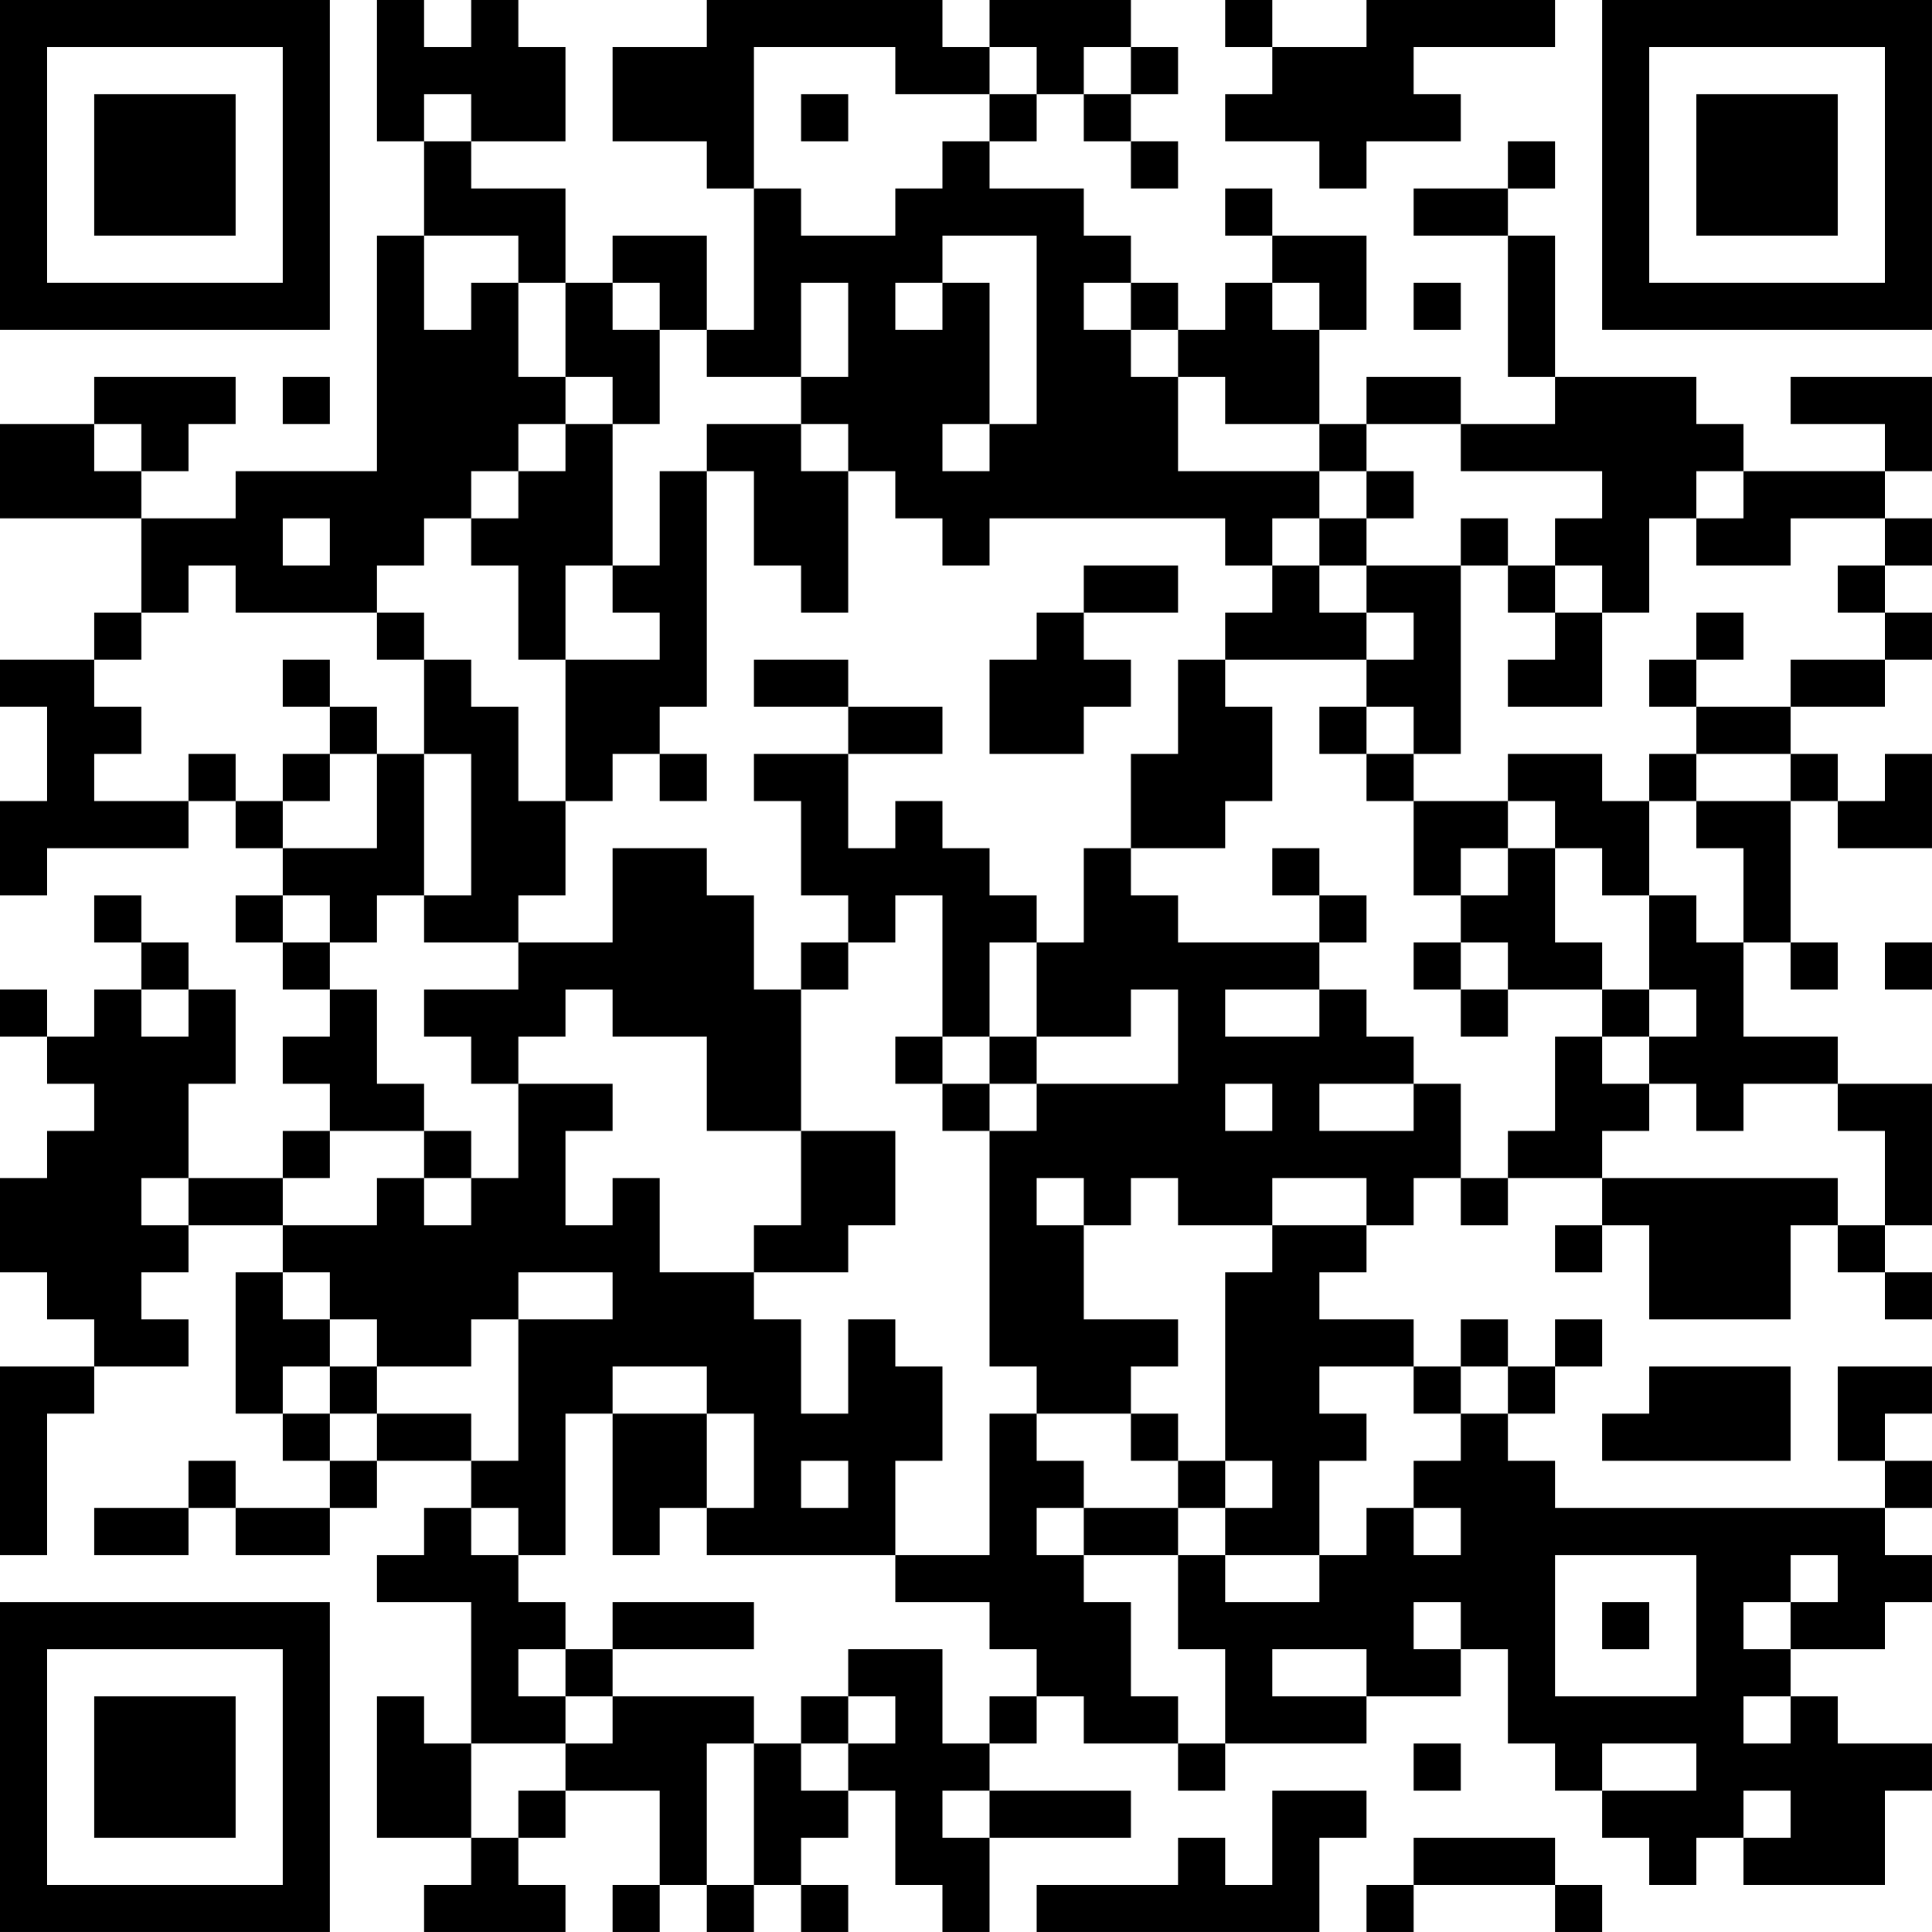 <?xml version="1.0" encoding="UTF-8"?>
<svg xmlns="http://www.w3.org/2000/svg" version="1.1" width="200" height="200" viewBox="0 0 200 200"><rect x="0" y="0" width="200" height="200" fill="#ffffff"/><g transform="scale(4.878)"><g transform="translate(0,0)"><path fill-rule="evenodd" d="M8 0L8 3L9 3L9 5L8 5L8 10L5 10L5 11L3 11L3 10L4 10L4 9L5 9L5 8L2 8L2 9L0 9L0 11L3 11L3 13L2 13L2 14L0 14L0 15L1 15L1 17L0 17L0 19L1 19L1 18L4 18L4 17L5 17L5 18L6 18L6 19L5 19L5 20L6 20L6 21L7 21L7 22L6 22L6 23L7 23L7 24L6 24L6 25L4 25L4 23L5 23L5 21L4 21L4 20L3 20L3 19L2 19L2 20L3 20L3 21L2 21L2 22L1 22L1 21L0 21L0 22L1 22L1 23L2 23L2 24L1 24L1 25L0 25L0 27L1 27L1 28L2 28L2 29L0 29L0 33L1 33L1 30L2 30L2 29L4 29L4 28L3 28L3 27L4 27L4 26L6 26L6 27L5 27L5 30L6 30L6 31L7 31L7 32L5 32L5 31L4 31L4 32L2 32L2 33L4 33L4 32L5 32L5 33L7 33L7 32L8 32L8 31L10 31L10 32L9 32L9 33L8 33L8 34L10 34L10 37L9 37L9 36L8 36L8 39L10 39L10 40L9 40L9 41L12 41L12 40L11 40L11 39L12 39L12 38L14 38L14 40L13 40L13 41L14 41L14 40L15 40L15 41L16 41L16 40L17 40L17 41L18 41L18 40L17 40L17 39L18 39L18 38L19 38L19 40L20 40L20 41L21 41L21 39L24 39L24 38L21 38L21 37L22 37L22 36L23 36L23 37L25 37L25 38L26 38L26 37L29 37L29 36L31 36L31 35L32 35L32 37L33 37L33 38L34 38L34 39L35 39L35 40L36 40L36 39L37 39L37 40L40 40L40 38L41 38L41 37L39 37L39 36L38 36L38 35L40 35L40 34L41 34L41 33L40 33L40 32L41 32L41 31L40 31L40 30L41 30L41 29L39 29L39 31L40 31L40 32L33 32L33 31L32 31L32 30L33 30L33 29L34 29L34 28L33 28L33 29L32 29L32 28L31 28L31 29L30 29L30 28L28 28L28 27L29 27L29 26L30 26L30 25L31 25L31 26L32 26L32 25L34 25L34 26L33 26L33 27L34 27L34 26L35 26L35 28L38 28L38 26L39 26L39 27L40 27L40 28L41 28L41 27L40 27L40 26L41 26L41 23L39 23L39 22L37 22L37 20L38 20L38 21L39 21L39 20L38 20L38 17L39 17L39 18L41 18L41 16L40 16L40 17L39 17L39 16L38 16L38 15L40 15L40 14L41 14L41 13L40 13L40 12L41 12L41 11L40 11L40 10L41 10L41 8L38 8L38 9L40 9L40 10L37 10L37 9L36 9L36 8L33 8L33 5L32 5L32 4L33 4L33 3L32 3L32 4L30 4L30 5L32 5L32 8L33 8L33 9L31 9L31 8L29 8L29 9L28 9L28 7L29 7L29 5L27 5L27 4L26 4L26 5L27 5L27 6L26 6L26 7L25 7L25 6L24 6L24 5L23 5L23 4L21 4L21 3L22 3L22 2L23 2L23 3L24 3L24 4L25 4L25 3L24 3L24 2L25 2L25 1L24 1L24 0L21 0L21 1L20 1L20 0L15 0L15 1L13 1L13 3L15 3L15 4L16 4L16 7L15 7L15 5L13 5L13 6L12 6L12 4L10 4L10 3L12 3L12 1L11 1L11 0L10 0L10 1L9 1L9 0ZM26 0L26 1L27 1L27 2L26 2L26 3L28 3L28 4L29 4L29 3L31 3L31 2L30 2L30 1L33 1L33 0L29 0L29 1L27 1L27 0ZM16 1L16 4L17 4L17 5L19 5L19 4L20 4L20 3L21 3L21 2L22 2L22 1L21 1L21 2L19 2L19 1ZM23 1L23 2L24 2L24 1ZM9 2L9 3L10 3L10 2ZM17 2L17 3L18 3L18 2ZM9 5L9 7L10 7L10 6L11 6L11 8L12 8L12 9L11 9L11 10L10 10L10 11L9 11L9 12L8 12L8 13L5 13L5 12L4 12L4 13L3 13L3 14L2 14L2 15L3 15L3 16L2 16L2 17L4 17L4 16L5 16L5 17L6 17L6 18L8 18L8 16L9 16L9 19L8 19L8 20L7 20L7 19L6 19L6 20L7 20L7 21L8 21L8 23L9 23L9 24L7 24L7 25L6 25L6 26L8 26L8 25L9 25L9 26L10 26L10 25L11 25L11 23L13 23L13 24L12 24L12 26L13 26L13 25L14 25L14 27L16 27L16 28L17 28L17 30L18 30L18 28L19 28L19 29L20 29L20 31L19 31L19 33L15 33L15 32L16 32L16 30L15 30L15 29L13 29L13 30L12 30L12 33L11 33L11 32L10 32L10 33L11 33L11 34L12 34L12 35L11 35L11 36L12 36L12 37L10 37L10 39L11 39L11 38L12 38L12 37L13 37L13 36L16 36L16 37L15 37L15 40L16 40L16 37L17 37L17 38L18 38L18 37L19 37L19 36L18 36L18 35L20 35L20 37L21 37L21 36L22 36L22 35L21 35L21 34L19 34L19 33L21 33L21 30L22 30L22 31L23 31L23 32L22 32L22 33L23 33L23 34L24 34L24 36L25 36L25 37L26 37L26 35L25 35L25 33L26 33L26 34L28 34L28 33L29 33L29 32L30 32L30 33L31 33L31 32L30 32L30 31L31 31L31 30L32 30L32 29L31 29L31 30L30 30L30 29L28 29L28 30L29 30L29 31L28 31L28 33L26 33L26 32L27 32L27 31L26 31L26 27L27 27L27 26L29 26L29 25L27 25L27 26L25 26L25 25L24 25L24 26L23 26L23 25L22 25L22 26L23 26L23 28L25 28L25 29L24 29L24 30L22 30L22 29L21 29L21 24L22 24L22 23L25 23L25 21L24 21L24 22L22 22L22 20L23 20L23 18L24 18L24 19L25 19L25 20L28 20L28 21L26 21L26 22L28 22L28 21L29 21L29 22L30 22L30 23L28 23L28 24L30 24L30 23L31 23L31 25L32 25L32 24L33 24L33 22L34 22L34 23L35 23L35 24L34 24L34 25L39 25L39 26L40 26L40 24L39 24L39 23L37 23L37 24L36 24L36 23L35 23L35 22L36 22L36 21L35 21L35 19L36 19L36 20L37 20L37 18L36 18L36 17L38 17L38 16L36 16L36 15L38 15L38 14L40 14L40 13L39 13L39 12L40 12L40 11L38 11L38 12L36 12L36 11L37 11L37 10L36 10L36 11L35 11L35 13L34 13L34 12L33 12L33 11L34 11L34 10L31 10L31 9L29 9L29 10L28 10L28 9L26 9L26 8L25 8L25 7L24 7L24 6L23 6L23 7L24 7L24 8L25 8L25 10L28 10L28 11L27 11L27 12L26 12L26 11L21 11L21 12L20 12L20 11L19 11L19 10L18 10L18 9L17 9L17 8L18 8L18 6L17 6L17 8L15 8L15 7L14 7L14 6L13 6L13 7L14 7L14 9L13 9L13 8L12 8L12 6L11 6L11 5ZM20 5L20 6L19 6L19 7L20 7L20 6L21 6L21 9L20 9L20 10L21 10L21 9L22 9L22 5ZM27 6L27 7L28 7L28 6ZM30 6L30 7L31 7L31 6ZM6 8L6 9L7 9L7 8ZM2 9L2 10L3 10L3 9ZM12 9L12 10L11 10L11 11L10 11L10 12L11 12L11 14L12 14L12 17L11 17L11 15L10 15L10 14L9 14L9 13L8 13L8 14L9 14L9 16L10 16L10 19L9 19L9 20L11 20L11 21L9 21L9 22L10 22L10 23L11 23L11 22L12 22L12 21L13 21L13 22L15 22L15 24L17 24L17 26L16 26L16 27L18 27L18 26L19 26L19 24L17 24L17 21L18 21L18 20L19 20L19 19L20 19L20 22L19 22L19 23L20 23L20 24L21 24L21 23L22 23L22 22L21 22L21 20L22 20L22 19L21 19L21 18L20 18L20 17L19 17L19 18L18 18L18 16L20 16L20 15L18 15L18 14L16 14L16 15L18 15L18 16L16 16L16 17L17 17L17 19L18 19L18 20L17 20L17 21L16 21L16 19L15 19L15 18L13 18L13 20L11 20L11 19L12 19L12 17L13 17L13 16L14 16L14 17L15 17L15 16L14 16L14 15L15 15L15 10L16 10L16 12L17 12L17 13L18 13L18 10L17 10L17 9L15 9L15 10L14 10L14 12L13 12L13 9ZM29 10L29 11L28 11L28 12L27 12L27 13L26 13L26 14L25 14L25 16L24 16L24 18L26 18L26 17L27 17L27 15L26 15L26 14L29 14L29 15L28 15L28 16L29 16L29 17L30 17L30 19L31 19L31 20L30 20L30 21L31 21L31 22L32 22L32 21L34 21L34 22L35 22L35 21L34 21L34 20L33 20L33 18L34 18L34 19L35 19L35 17L36 17L36 16L35 16L35 17L34 17L34 16L32 16L32 17L30 17L30 16L31 16L31 12L32 12L32 13L33 13L33 14L32 14L32 15L34 15L34 13L33 13L33 12L32 12L32 11L31 11L31 12L29 12L29 11L30 11L30 10ZM6 11L6 12L7 12L7 11ZM12 12L12 14L14 14L14 13L13 13L13 12ZM23 12L23 13L22 13L22 14L21 14L21 16L23 16L23 15L24 15L24 14L23 14L23 13L25 13L25 12ZM28 12L28 13L29 13L29 14L30 14L30 13L29 13L29 12ZM36 13L36 14L35 14L35 15L36 15L36 14L37 14L37 13ZM6 14L6 15L7 15L7 16L6 16L6 17L7 17L7 16L8 16L8 15L7 15L7 14ZM29 15L29 16L30 16L30 15ZM32 17L32 18L31 18L31 19L32 19L32 18L33 18L33 17ZM27 18L27 19L28 19L28 20L29 20L29 19L28 19L28 18ZM31 20L31 21L32 21L32 20ZM40 20L40 21L41 21L41 20ZM3 21L3 22L4 22L4 21ZM20 22L20 23L21 23L21 22ZM26 23L26 24L27 24L27 23ZM9 24L9 25L10 25L10 24ZM3 25L3 26L4 26L4 25ZM6 27L6 28L7 28L7 29L6 29L6 30L7 30L7 31L8 31L8 30L10 30L10 31L11 31L11 28L13 28L13 27L11 27L11 28L10 28L10 29L8 29L8 28L7 28L7 27ZM7 29L7 30L8 30L8 29ZM35 29L35 30L34 30L34 31L38 31L38 29ZM13 30L13 33L14 33L14 32L15 32L15 30ZM24 30L24 31L25 31L25 32L23 32L23 33L25 33L25 32L26 32L26 31L25 31L25 30ZM17 31L17 32L18 32L18 31ZM33 33L33 36L36 36L36 33ZM38 33L38 34L37 34L37 35L38 35L38 34L39 34L39 33ZM13 34L13 35L12 35L12 36L13 36L13 35L16 35L16 34ZM30 34L30 35L31 35L31 34ZM34 34L34 35L35 35L35 34ZM27 35L27 36L29 36L29 35ZM17 36L17 37L18 37L18 36ZM37 36L37 37L38 37L38 36ZM30 37L30 38L31 38L31 37ZM34 37L34 38L36 38L36 37ZM20 38L20 39L21 39L21 38ZM27 38L27 40L26 40L26 39L25 39L25 40L22 40L22 41L28 41L28 39L29 39L29 38ZM37 38L37 39L38 39L38 38ZM30 39L30 40L29 40L29 41L30 41L30 40L33 40L33 41L34 41L34 40L33 40L33 39ZM0 0L0 7L7 7L7 0ZM1 1L1 6L6 6L6 1ZM2 2L2 5L5 5L5 2ZM34 0L34 7L41 7L41 0ZM35 1L35 6L40 6L40 1ZM36 2L36 5L39 5L39 2ZM0 34L0 41L7 41L7 34ZM1 35L1 40L6 40L6 35ZM2 36L2 39L5 39L5 36Z" fill="#000000"/></g></g></svg>
